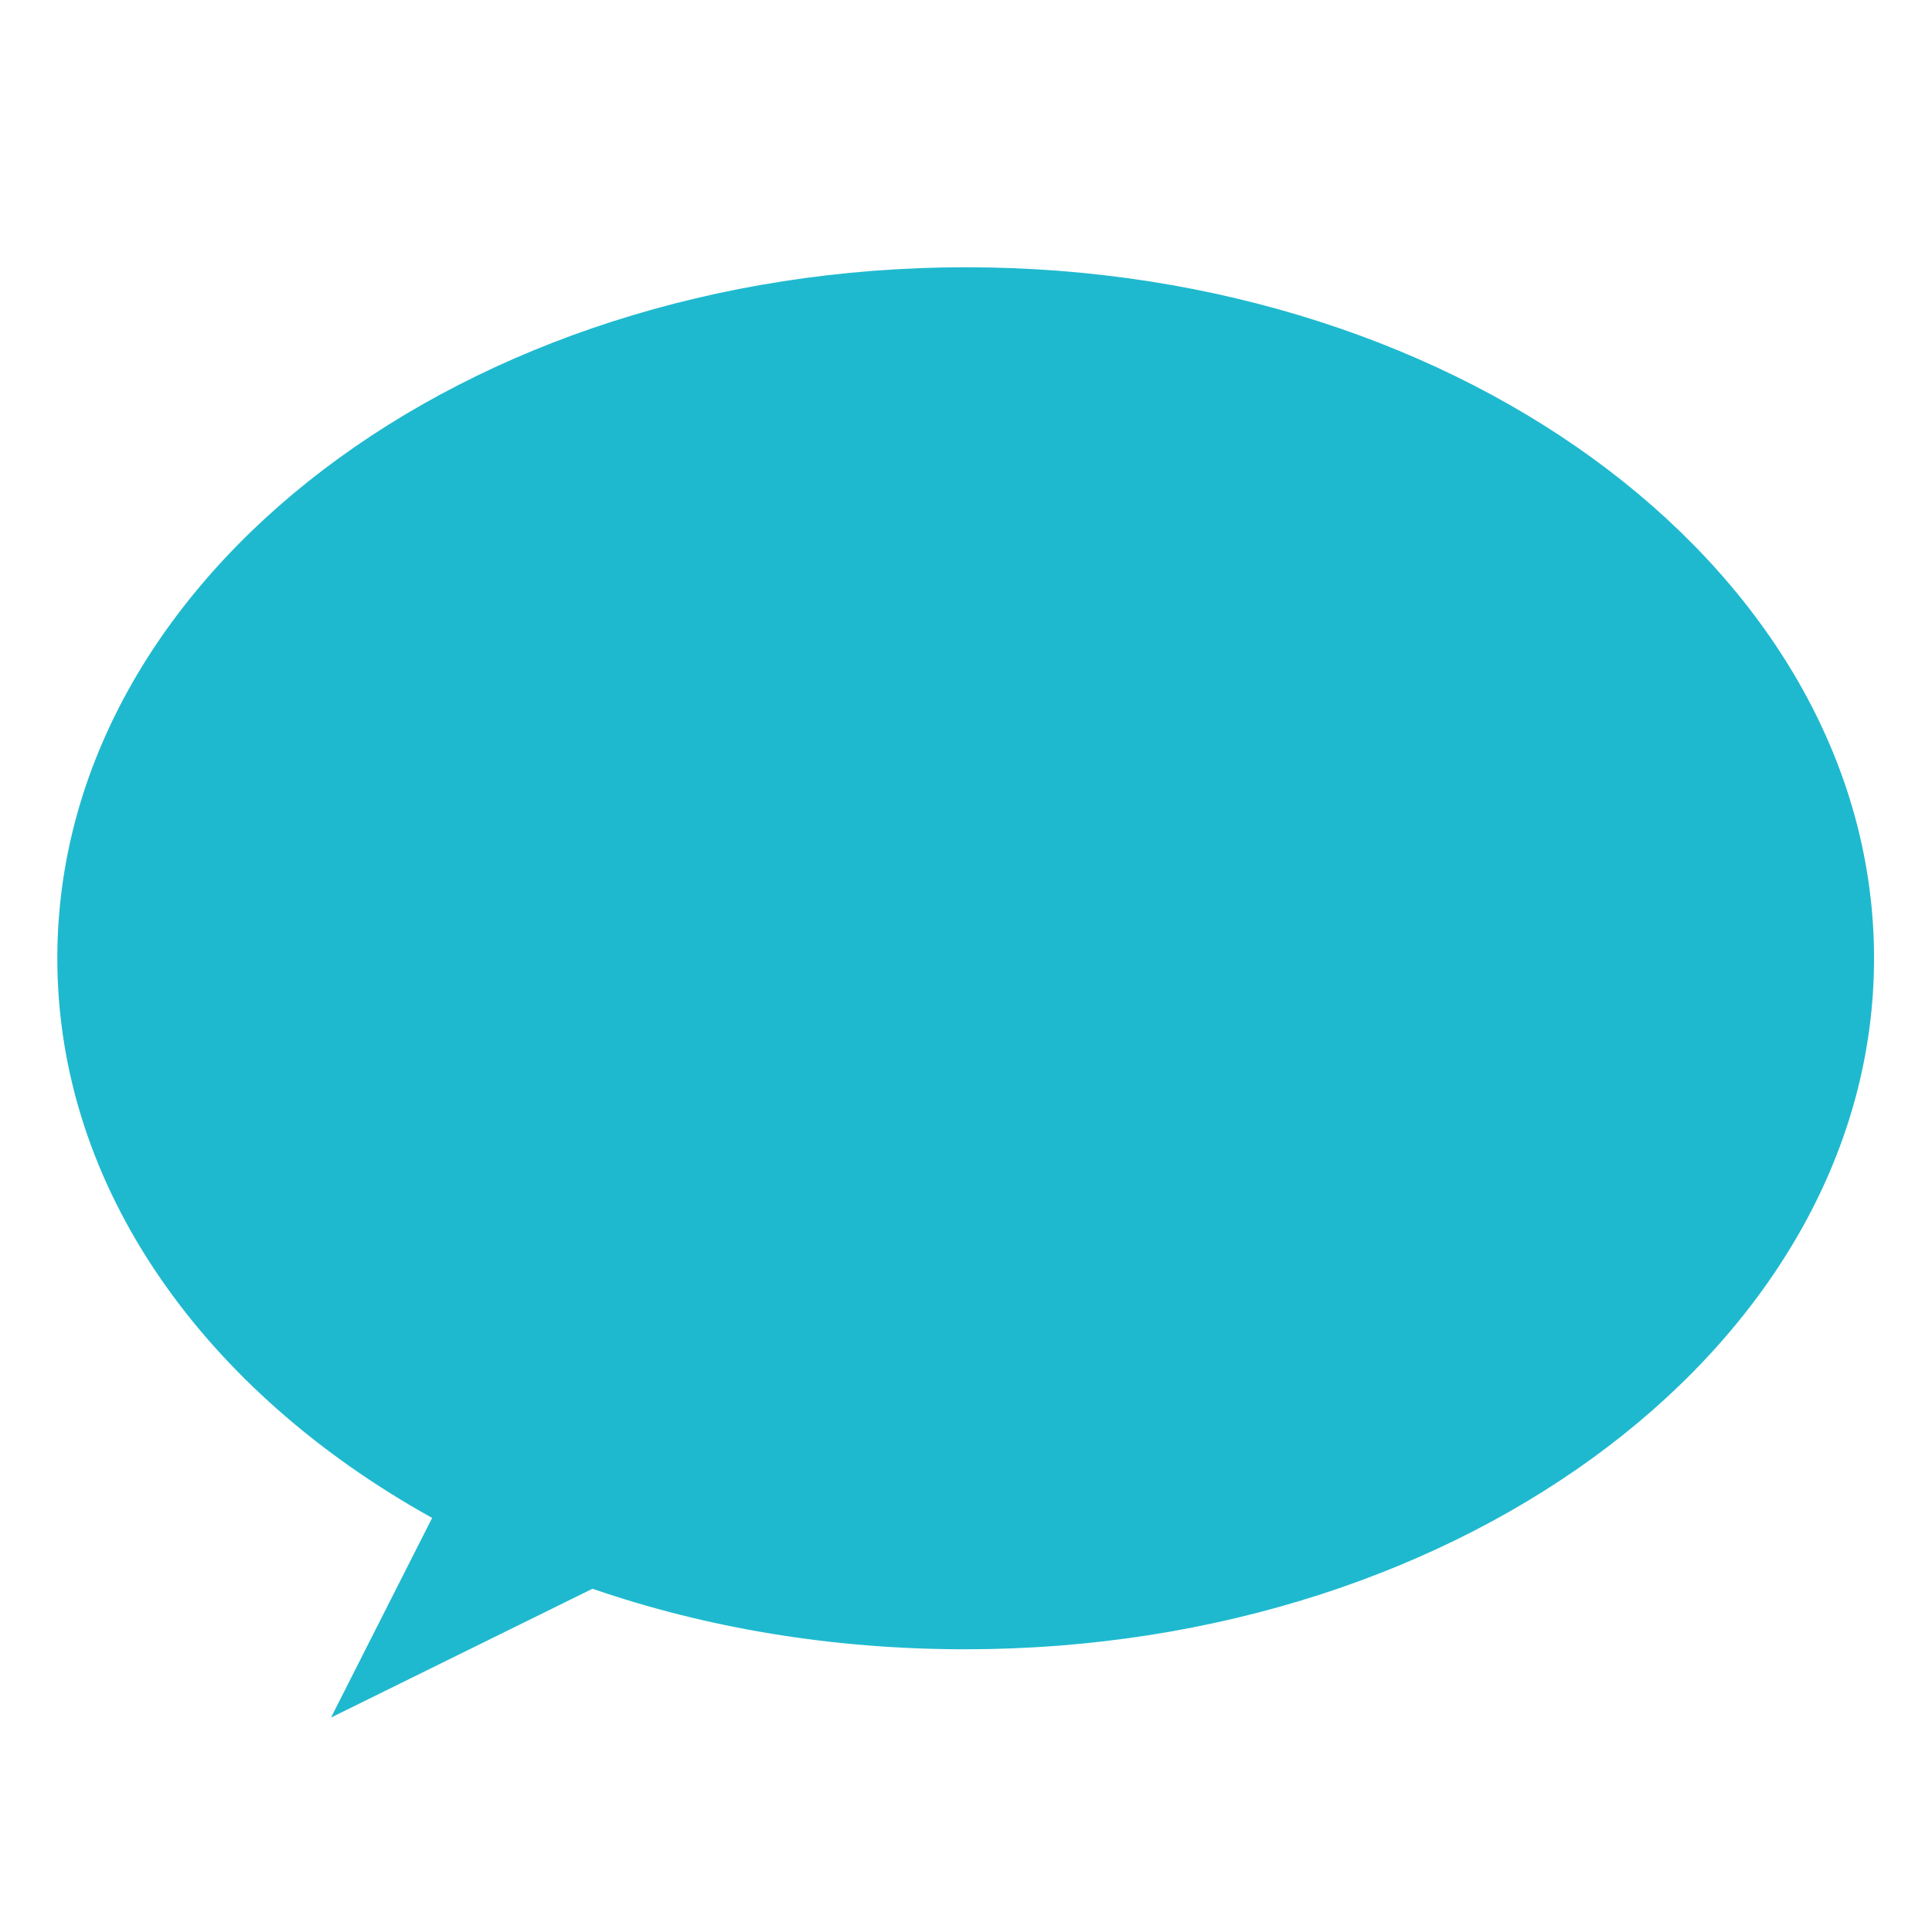<?xml version="1.0" encoding="utf-8"?>
<!-- Generator: Adobe Illustrator 24.2.2, SVG Export Plug-In . SVG Version: 6.00 Build 0)  -->
<svg version="1.1" id="Ebene_1" xmlns="http://www.w3.org/2000/svg" xmlns:xlink="http://www.w3.org/1999/xlink" x="0px" y="0px"
	 viewBox="0 0 300 300" style="enable-background:new 0 0 300 300;" xml:space="preserve">
<style type="text/css">
	.st0{fill:#FFFFFF;}
	.st1{fill:#868DC4;}
	.st2{fill:#F8BFB7;}
	.st3{fill:#1D1D1B;}
	.st4{fill:#FB4395;}
	.st5{fill:#1FB9CF;}
</style>
<path class="st5" d="M150,41.5c-77.9,0-141.1,48-141.1,107.3c0,35.7,22.9,67.3,58.2,86.9l-15.7,31l40.6-20
	c17.7,6.1,37.2,9.4,57.9,9.4c77.9,0,141.1-48.1,141.1-107.3S227.9,41.5,150,41.5z"/>
</svg>
